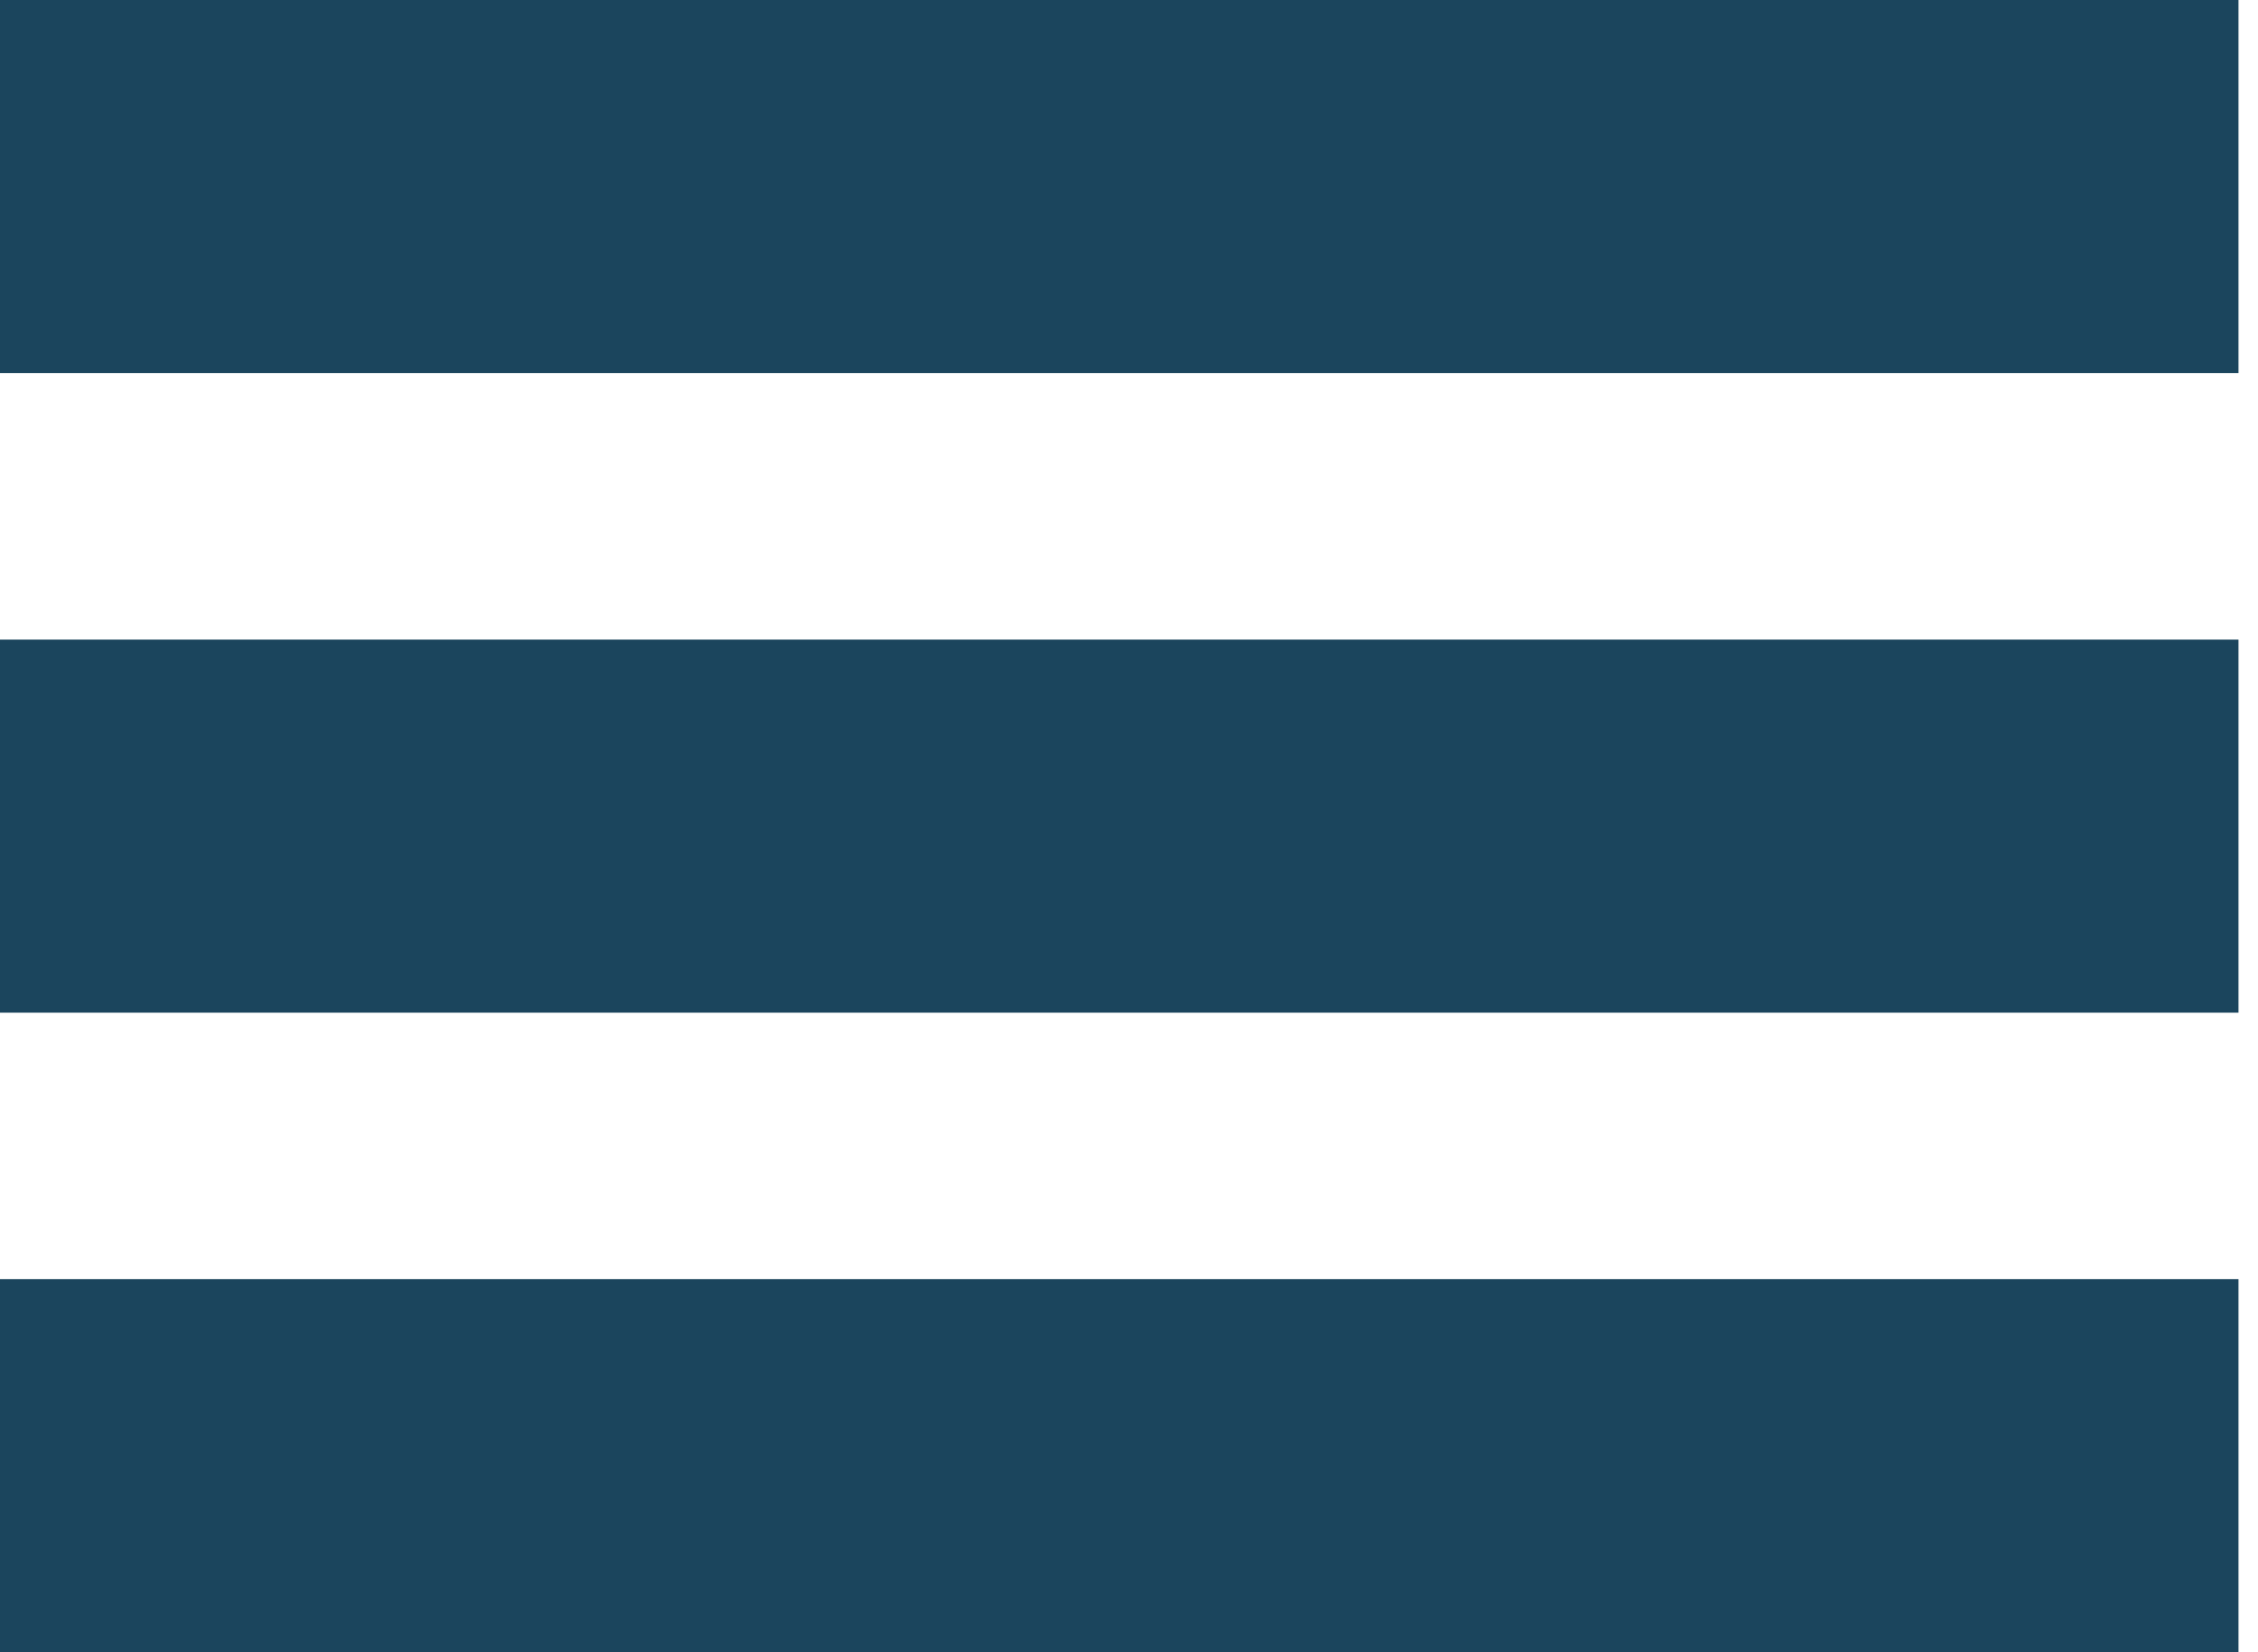 <svg width="41" height="30" viewBox="0 0 41 30" fill="none" xmlns="http://www.w3.org/2000/svg">
<rect width="40.645" height="6.774" fill="#1B455D"/>
<rect y="11.613" width="40.645" height="6.774" fill="#1B455D"/>
<rect y="23.226" width="40.645" height="6.774" fill="#1B455D"/>
</svg>
